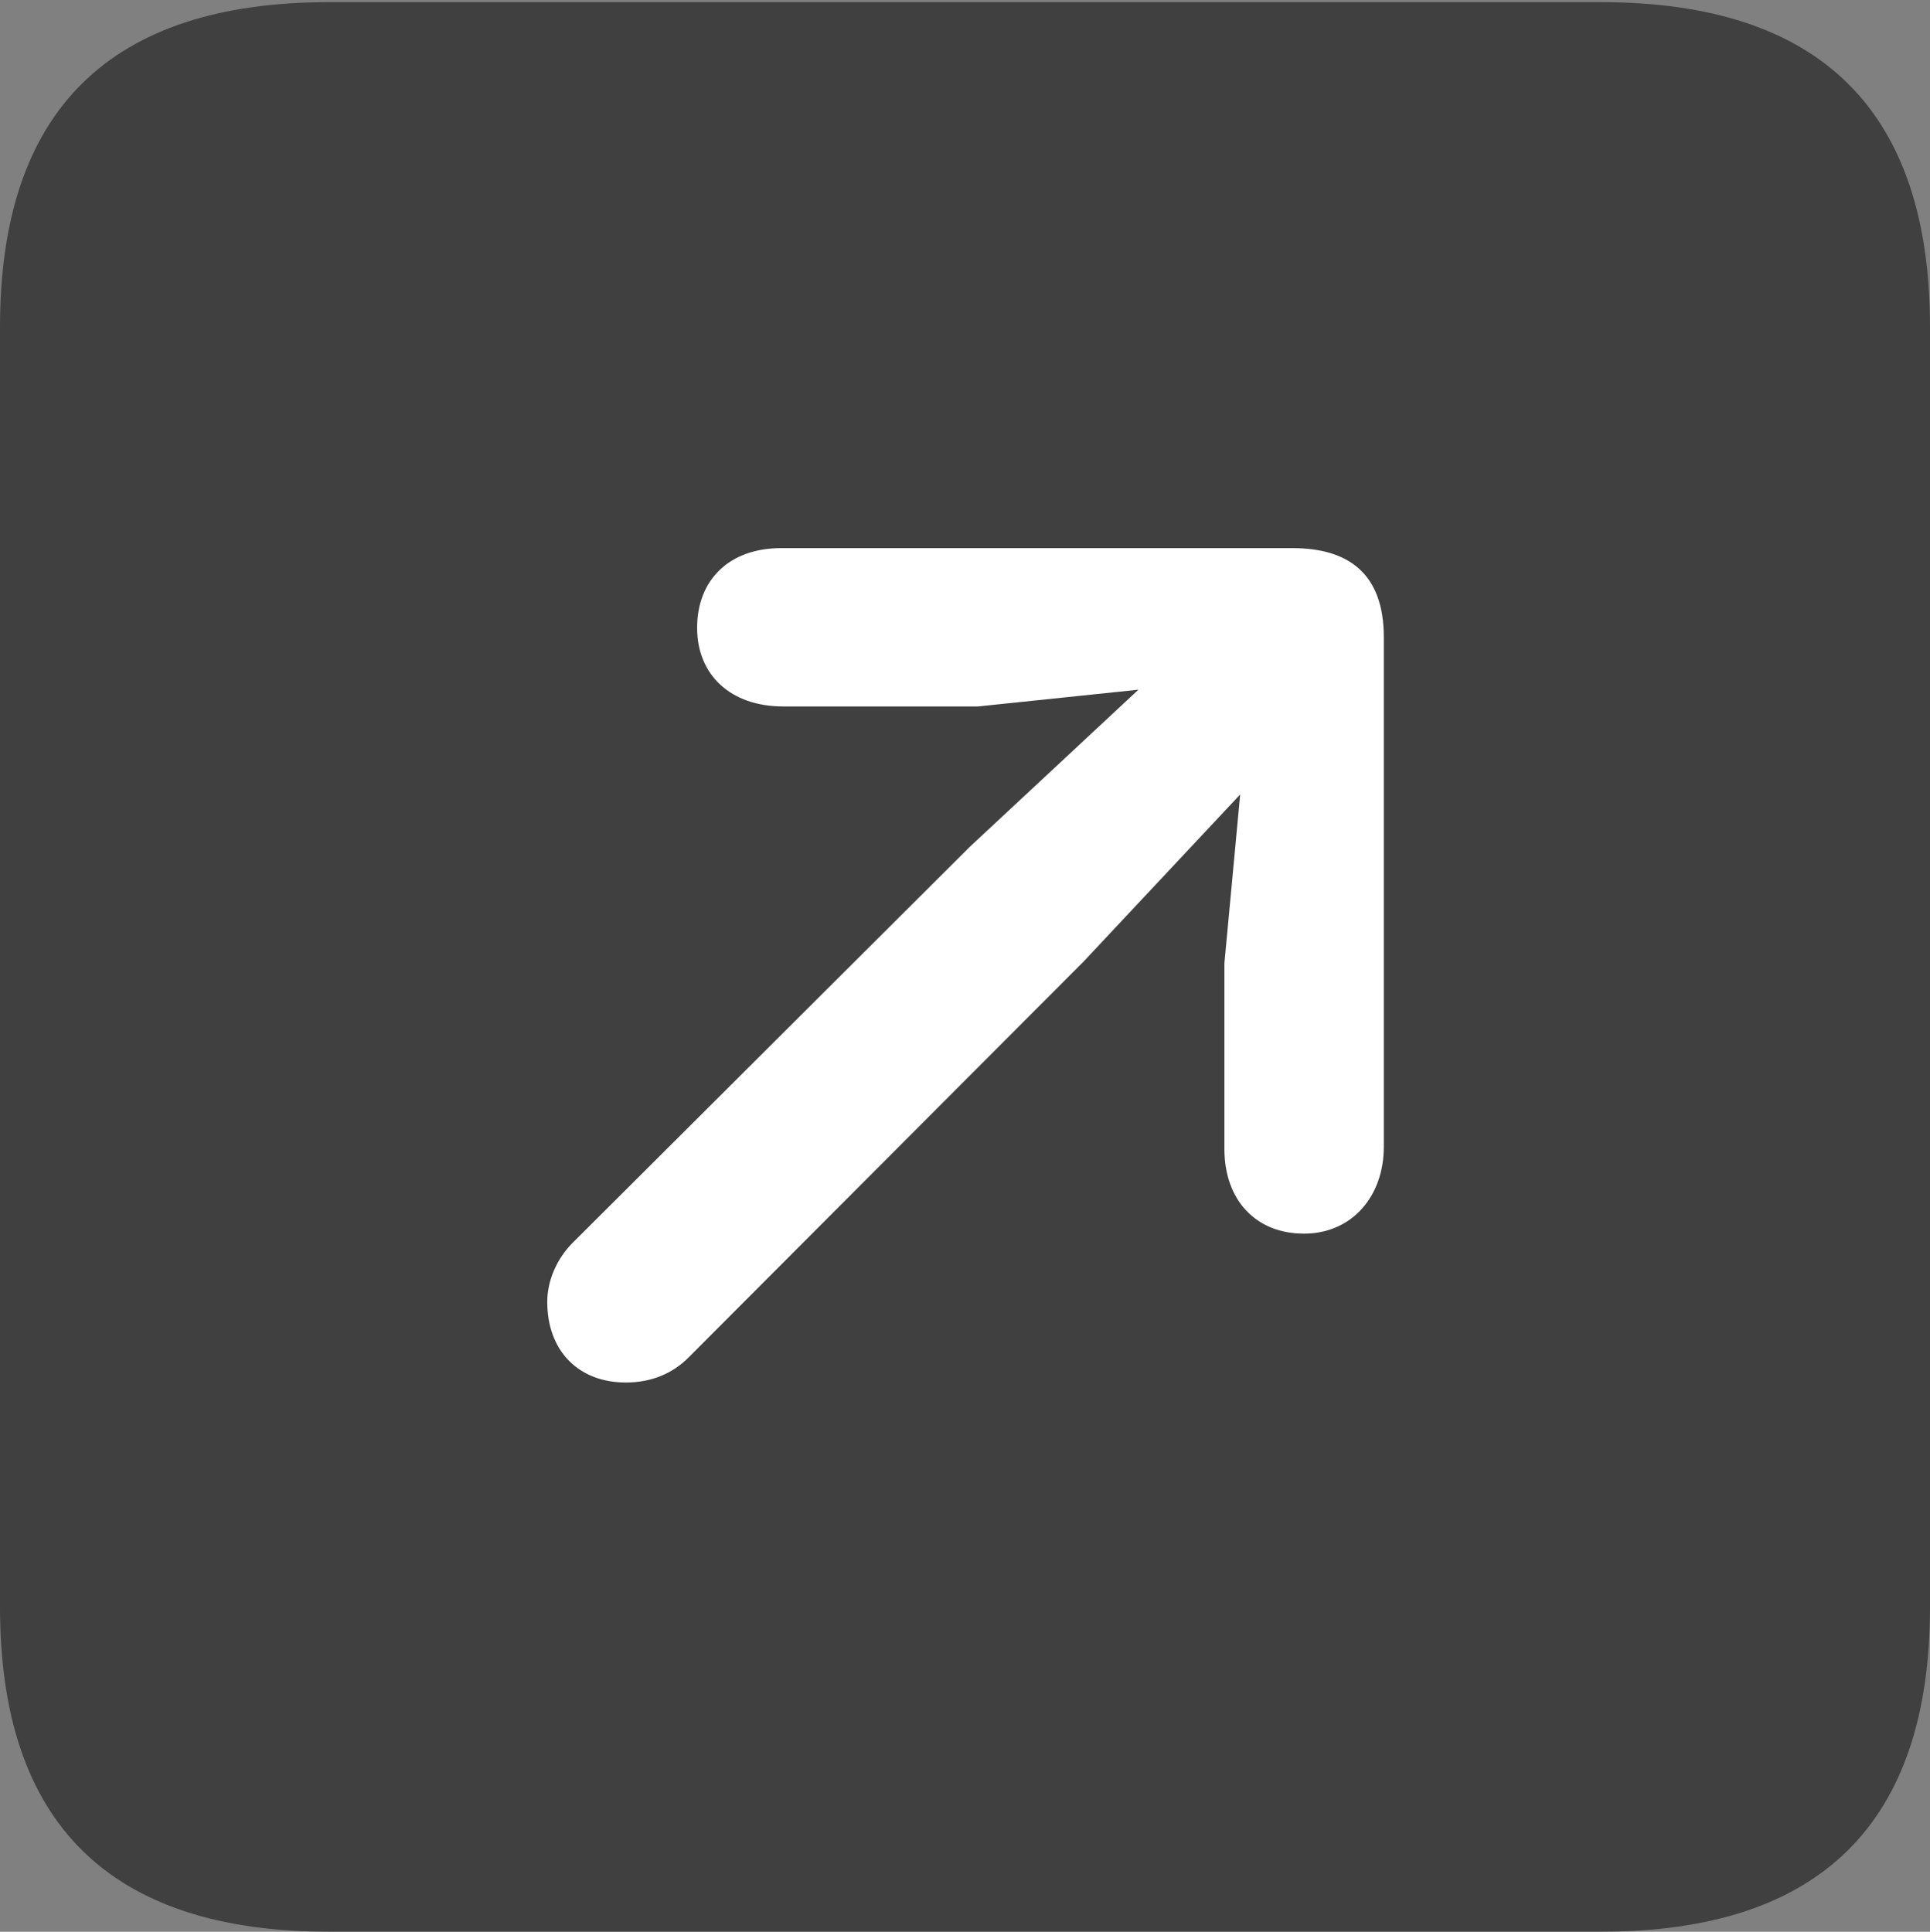 <?xml version="1.0" encoding="UTF-8"?>
<!--Generator: Apple Native CoreSVG 232.5-->
<!DOCTYPE svg
PUBLIC "-//W3C//DTD SVG 1.1//EN"
       "http://www.w3.org/Graphics/SVG/1.1/DTD/svg11.dtd">
<svg version="1.1" xmlns="http://www.w3.org/2000/svg" xmlns:xlink="http://www.w3.org/1999/xlink" width="17.979" height="17.998">
 <rect width="100%" height="100%" fill="#808080" stroke="none"/>
 <g>
  <rect height="17.998" opacity="0" width="17.979" x="0" y="0"/>
  <path d="M3.066 17.998L14.912 17.998C16.963 17.998 17.979 16.982 17.979 14.971L17.979 3.047C17.979 1.035 16.963 0.02 14.912 0.02L3.066 0.02C1.025 0.02 0 1.025 0 3.047L0 14.971C0 16.992 1.025 17.998 3.066 17.998Z" fill="#000000" fill-opacity="0.5"/>
  <path d="M12.148 11.494C11.699 11.494 11.406 11.182 11.406 10.703L11.406 8.975L11.553 7.402L10.098 8.955L6.416 12.646C6.27 12.793 6.074 12.881 5.83 12.881C5.391 12.881 5.098 12.588 5.098 12.129C5.098 11.934 5.186 11.729 5.332 11.582L9.033 7.891L10.605 6.426L9.111 6.582L7.295 6.582C6.807 6.582 6.494 6.289 6.494 5.85C6.494 5.4 6.797 5.107 7.275 5.107L12.041 5.107C12.559 5.107 12.891 5.342 12.891 5.938L12.891 10.684C12.891 11.152 12.588 11.494 12.148 11.494Z" fill="#ffffff"/>
 </g>
</svg>
